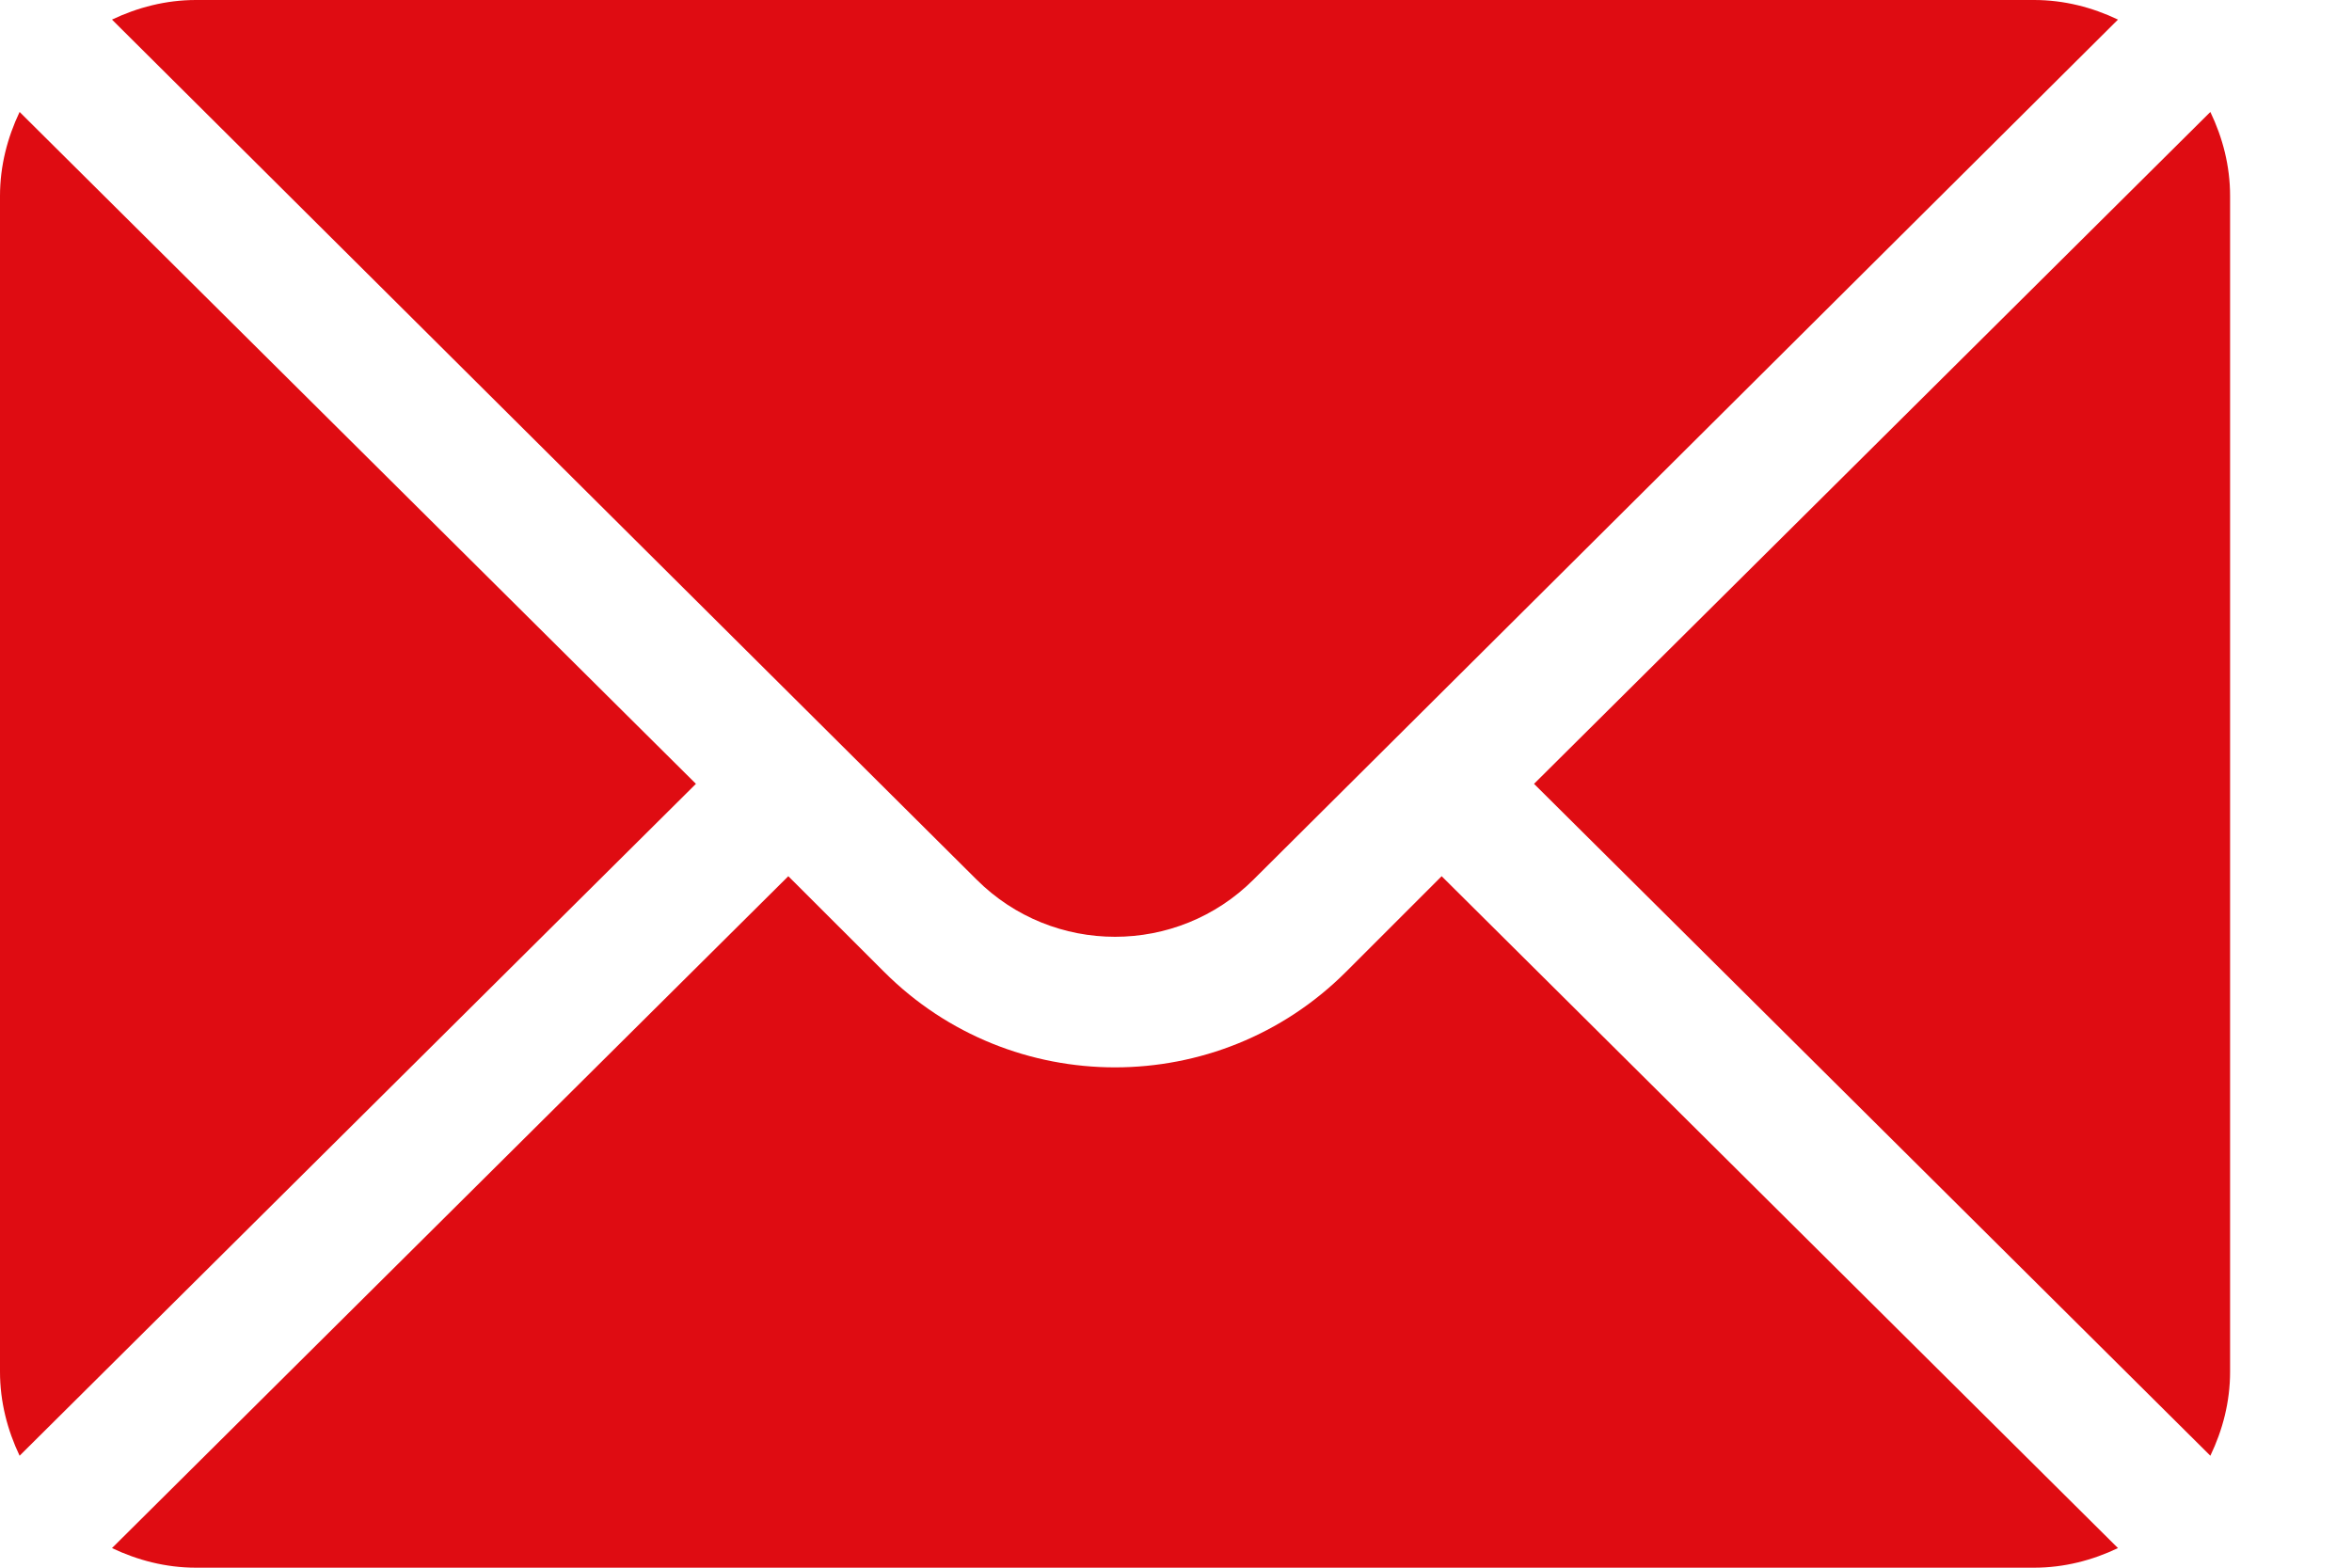 <svg width="18" height="12" viewBox="0 0 18 12" fill="none" xmlns="http://www.w3.org/2000/svg">
<path d="M16.916 0.857L11.74 6L16.916 11.143C17.01 10.947 17.067 10.731 17.067 10.5V1.5C17.067 1.269 17.01 1.053 16.916 0.857Z" fill="#DF0C12"/>
<path d="M15.567 0H1.5C1.269 0 1.053 0.057 0.857 0.15L7.473 6.732C8.058 7.317 9.009 7.317 9.594 6.732L16.209 0.15C16.014 0.057 15.798 0 15.567 0Z" fill="#DF0C12"/>
<path d="M0.15 0.857C0.057 1.053 0 1.269 0 1.5V10.5C0 10.731 0.057 10.947 0.15 11.143L5.326 6L0.15 0.857Z" fill="#DF0C12"/>
<path d="M11.033 6.707L10.301 7.439C9.326 8.414 7.74 8.414 6.766 7.439L6.033 6.707L0.857 11.85C1.053 11.943 1.269 12 1.5 12H15.567C15.798 12 16.014 11.943 16.209 11.85L11.033 6.707Z" fill="#DF0C12"/>
</svg>
